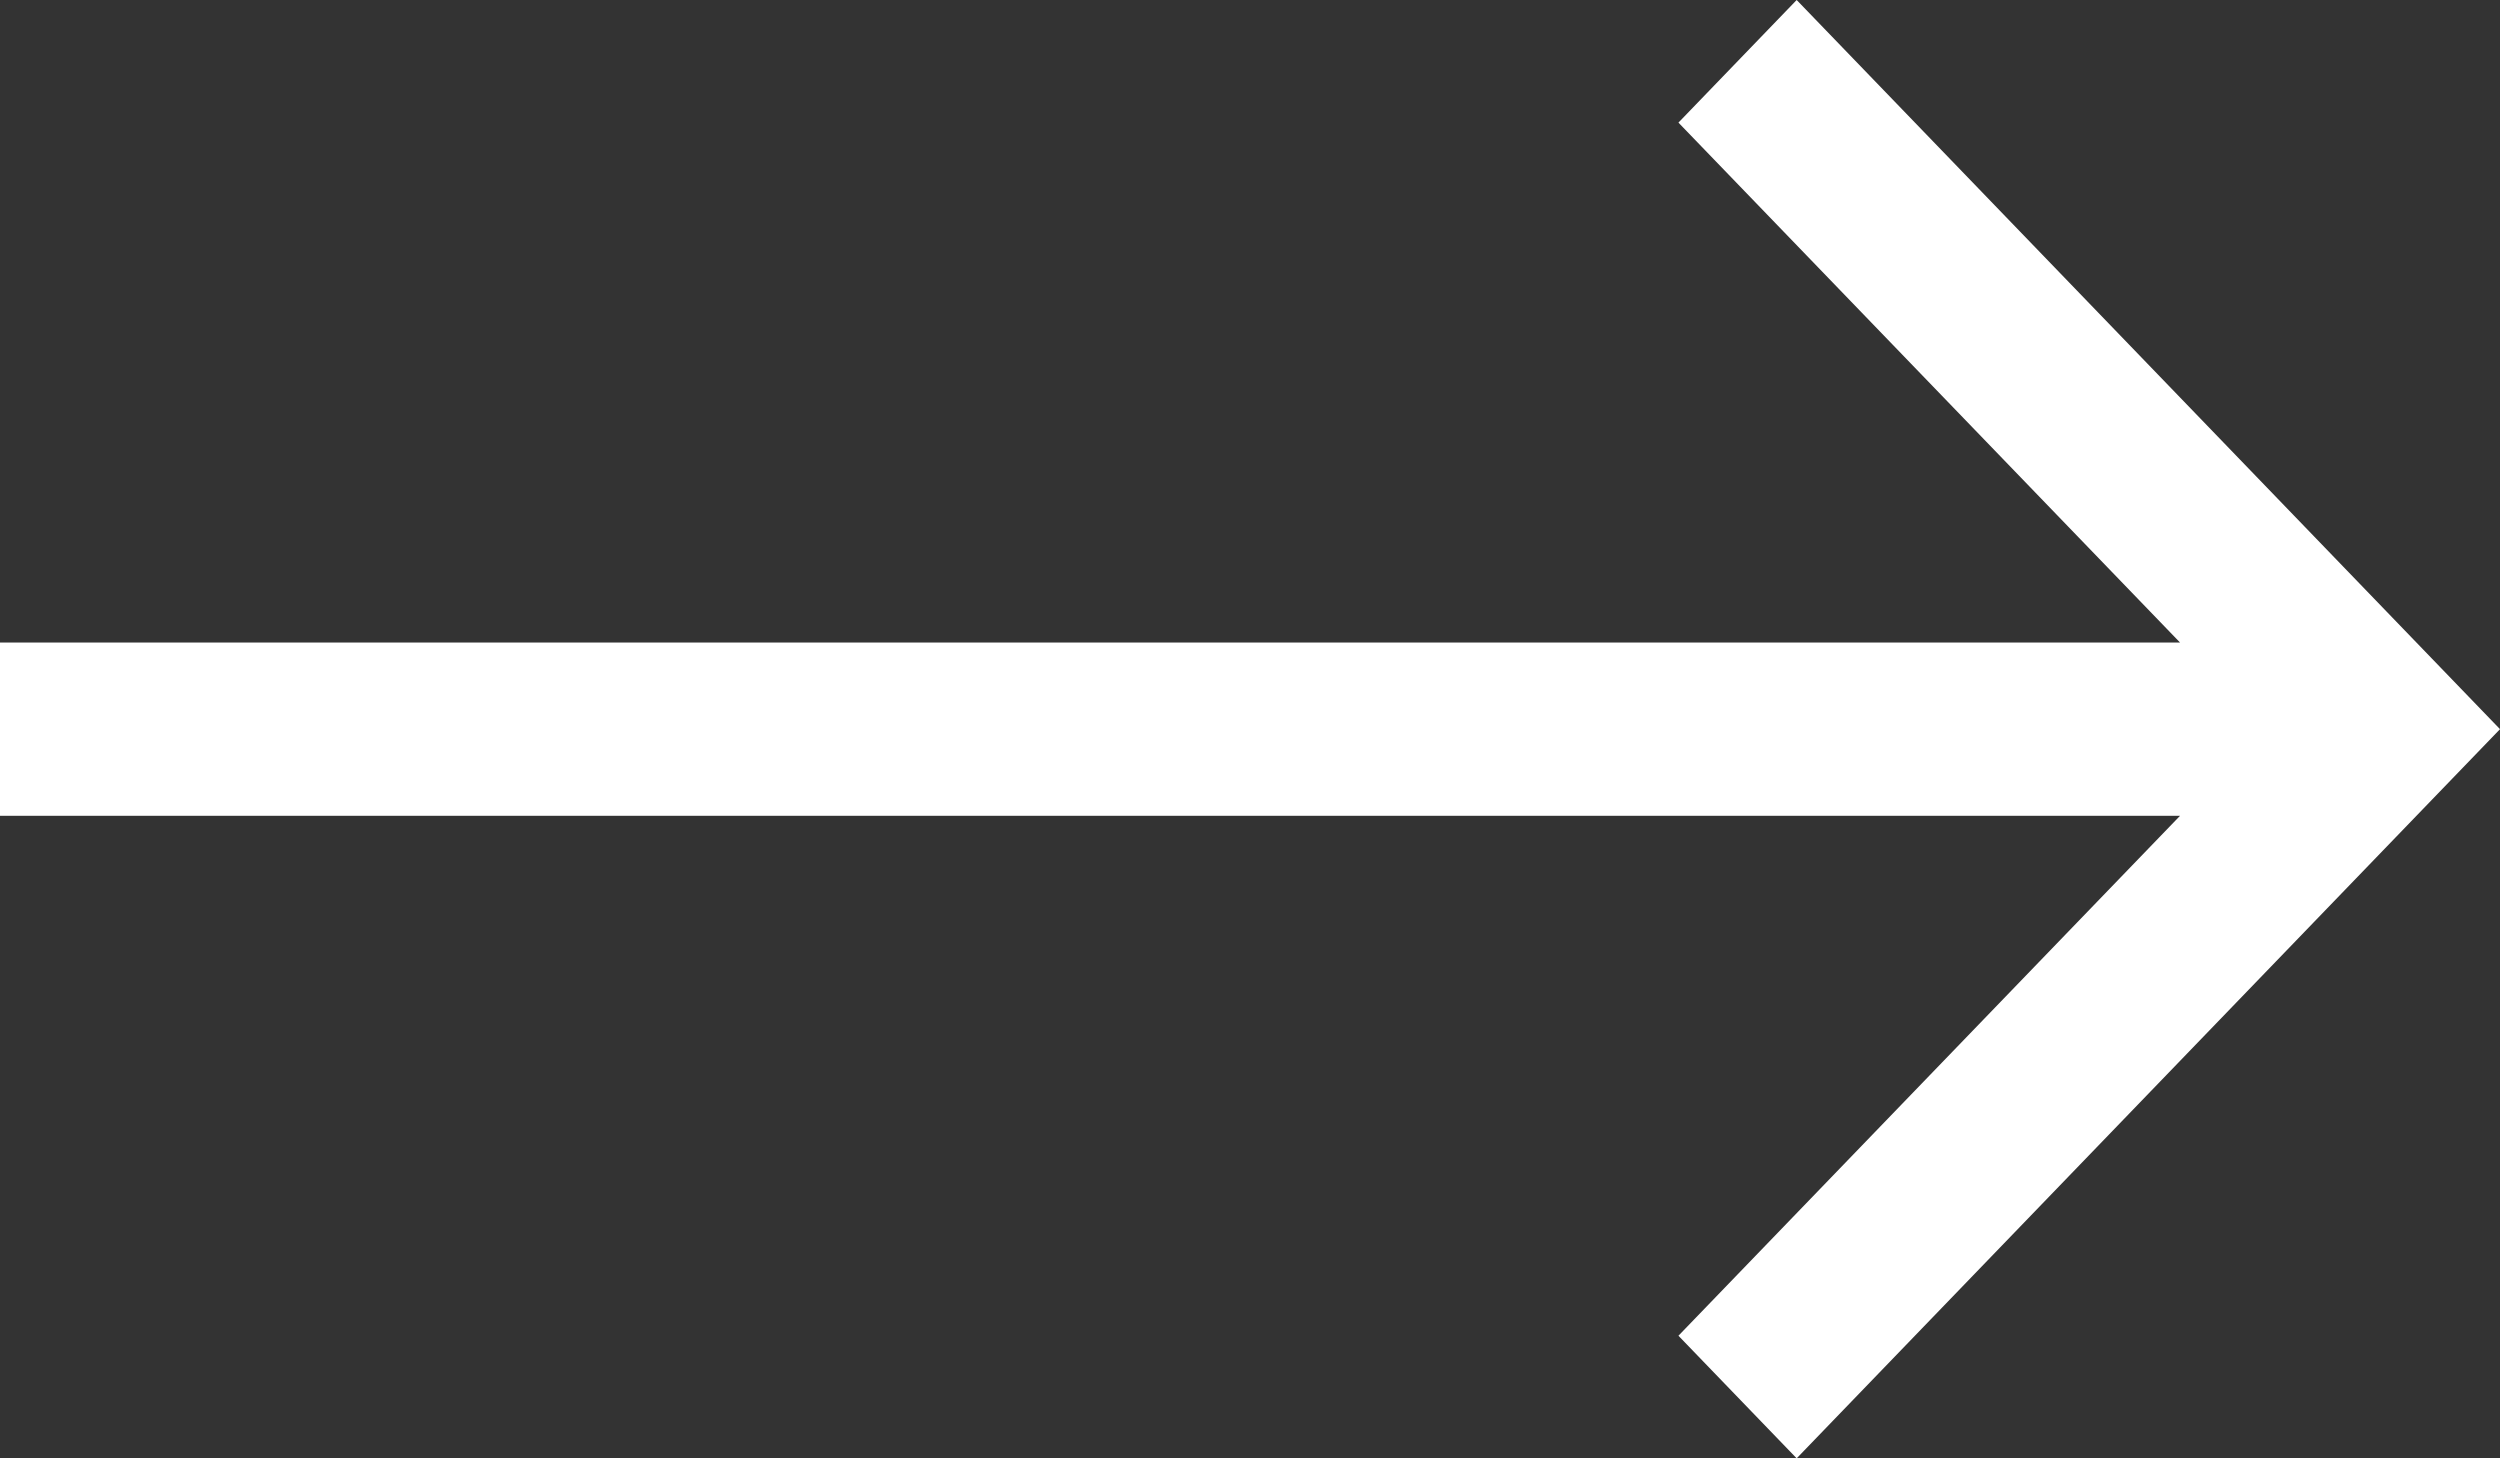 <svg width="24" height="14" viewBox="0 0 24 14" fill="none" xmlns="http://www.w3.org/2000/svg">
<rect x="0" y="0" width="24" height="14" fill="#333333" stroke="none"/>
<path d="M16.113 1.177L20.928 6.168L0 6.168L0 7.832L20.928 7.832L16.113 12.823L17.248 14L24 7L17.248 0L16.113 1.177Z" fill="white"/>
</svg>
